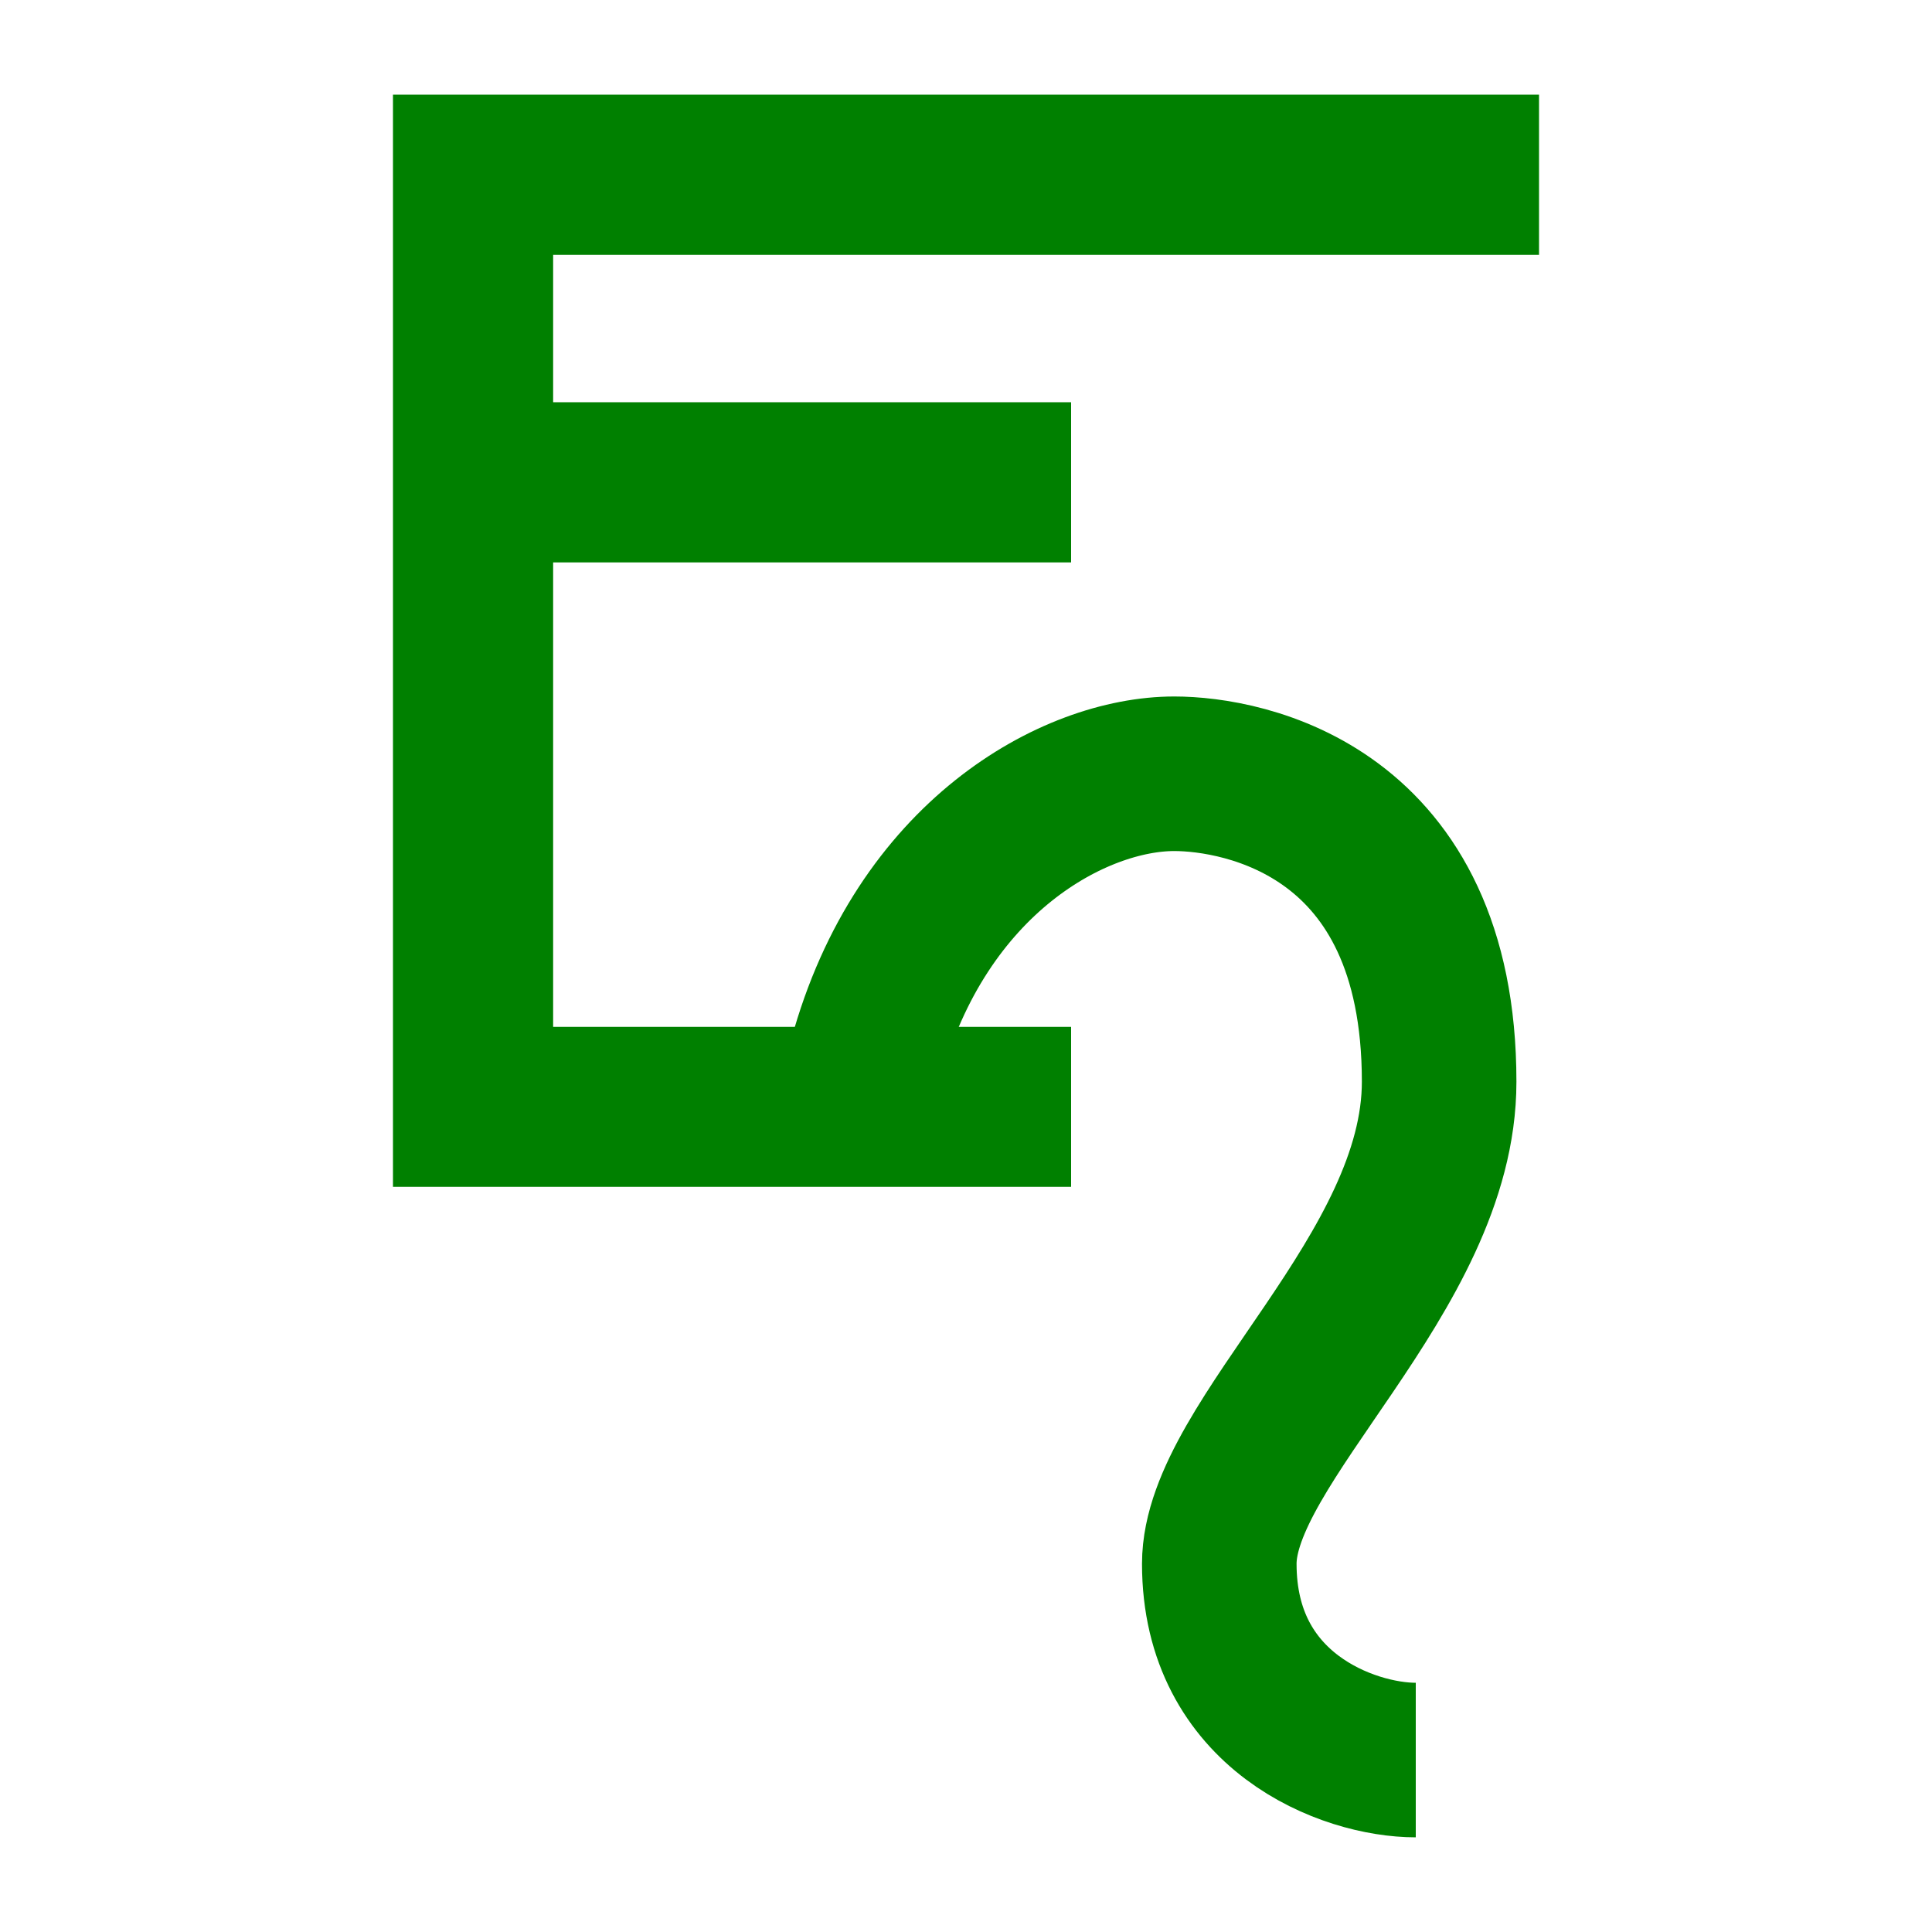 <?xml version="1.0" encoding="UTF-8" standalone="no"?>
<svg
   xmlns:dc="http://purl.org/dc/elements/1.1/"
   xmlns:cc="http://creativecommons.org/ns#"
   xmlns:rdf="http://www.w3.org/1999/02/22-rdf-syntax-ns#"
   xmlns:svg="http://www.w3.org/2000/svg"
   xmlns="http://www.w3.org/2000/svg"
   xmlns:sodipodi="http://sodipodi.sourceforge.net/DTD/sodipodi-0.dtd"
   xmlns:inkscape="http://www.inkscape.org/namespaces/inkscape"
   width="10mm"
   height="10mm"
   version="1.1"
   viewBox="0 0 10 10"
   id="svg10"
   sodipodi:docname="moonicon_fontglyph_enceladus.svg"
   inkscape:version="1.0.2-2 (e86c870879, 2021-01-15)">
  <defs
     id="defs14" />
  <sodipodi:namedview
     pagecolor="#ffffff"
     bordercolor="#666666"
     borderopacity="1"
     objecttolerance="10"
     gridtolerance="10"
     guidetolerance="10"
     inkscape:pageopacity="0"
     inkscape:pageshadow="2"
     inkscape:window-width="640"
     inkscape:window-height="480"
     id="namedview12"
     showgrid="false"
     inkscape:zoom="5.6568543"
     inkscape:cx="4.1057089"
     inkscape:cy="15.002606"
     inkscape:current-layer="svg10"
     inkscape:document-rotation="0" />
  <g
     id="g988"
     transform="translate(-0.529)">
    <path
       d="m 7.857,9.11 c -0.35,0 -1.017,-0.249 -1.017,-1.016 0,-0.636 1.138,-1.504 1.138,-2.495 0,-1.406 -1.011,-1.594 -1.371,-1.594 -0.516,0 -1.31,0.429 -1.597,1.482"
       style="opacity:0.999;fill:none;stroke:#008000;stroke-width:0.8;stroke-linejoin:round;stroke-miterlimit:10;stroke-dasharray:none;paint-order:stroke fill markers"
       id="path6"
       sodipodi:nodetypes="csssc" />
    <path
       d="M 6.073,6.143 H 2.563 V 0.49 h 5.932 V 1.319 h -5.103 v 0.763 h 2.681 v 0.829 h -2.681 v 2.404 h 2.681 z"
       style="font-style:normal;font-variant:normal;font-weight:normal;font-stretch:normal;font-size:51.084px;line-height:1;font-family:Catrinity;-inkscape-font-specification:Catrinity;letter-spacing:0px;word-spacing:0px;fill:#008000;stroke-width:0.8;stroke-miterlimit:10;stroke-dasharray:none"
       id="path5094-1-9-7-2"
       sodipodi:nodetypes="ccccccccccccc" />
  </g>
</svg>
